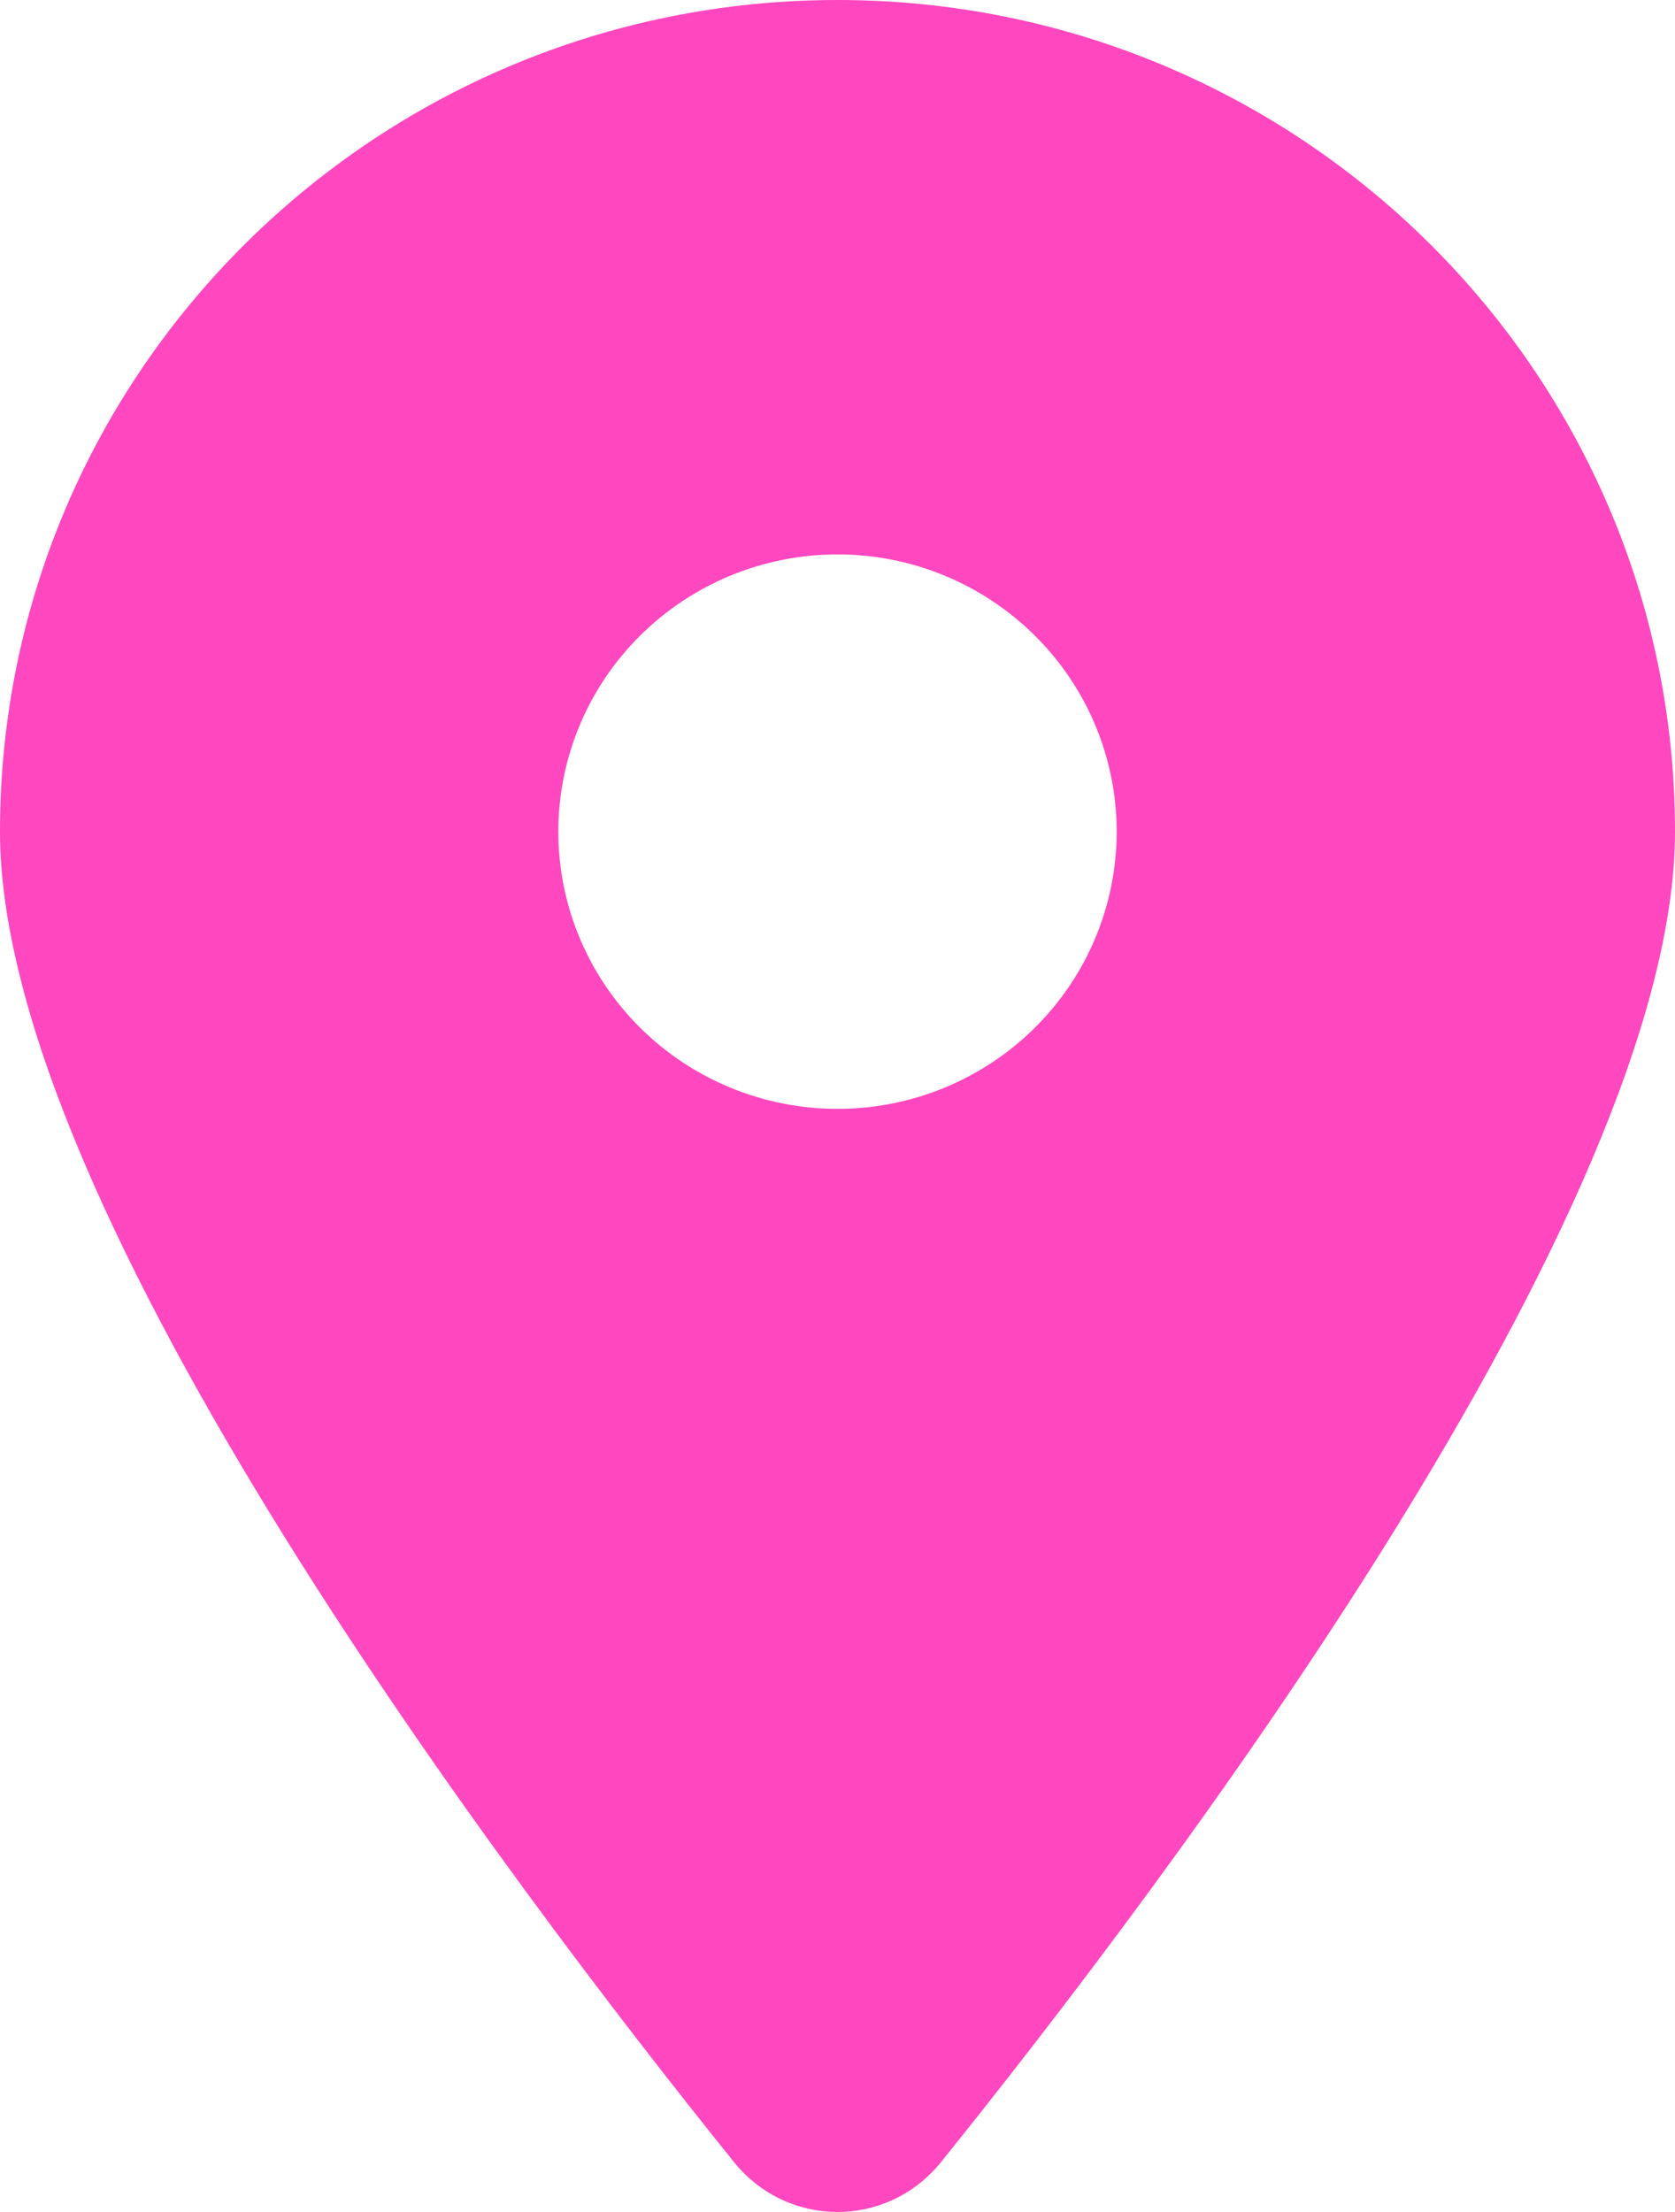 <svg width="25" height="33" viewBox="0 0 25 33" fill="none" xmlns="http://www.w3.org/2000/svg">
<path d="M14.043 32.258C17.383 28.11 25 18.055 25 12.407C25 5.557 19.401 0 12.5 0C5.599 0 0 5.557 0 12.407C0 18.055 7.617 28.11 10.957 32.258C11.758 33.247 13.242 33.247 14.043 32.258ZM12.5 8.271C13.605 8.271 14.665 8.707 15.446 9.483C16.228 10.258 16.667 11.31 16.667 12.407C16.667 13.504 16.228 14.556 15.446 15.332C14.665 16.107 13.605 16.543 12.5 16.543C11.395 16.543 10.335 16.107 9.554 15.332C8.772 14.556 8.333 13.504 8.333 12.407C8.333 11.31 8.772 10.258 9.554 9.483C10.335 8.707 11.395 8.271 12.5 8.271Z" fill="#FF47BF"/>
</svg>
